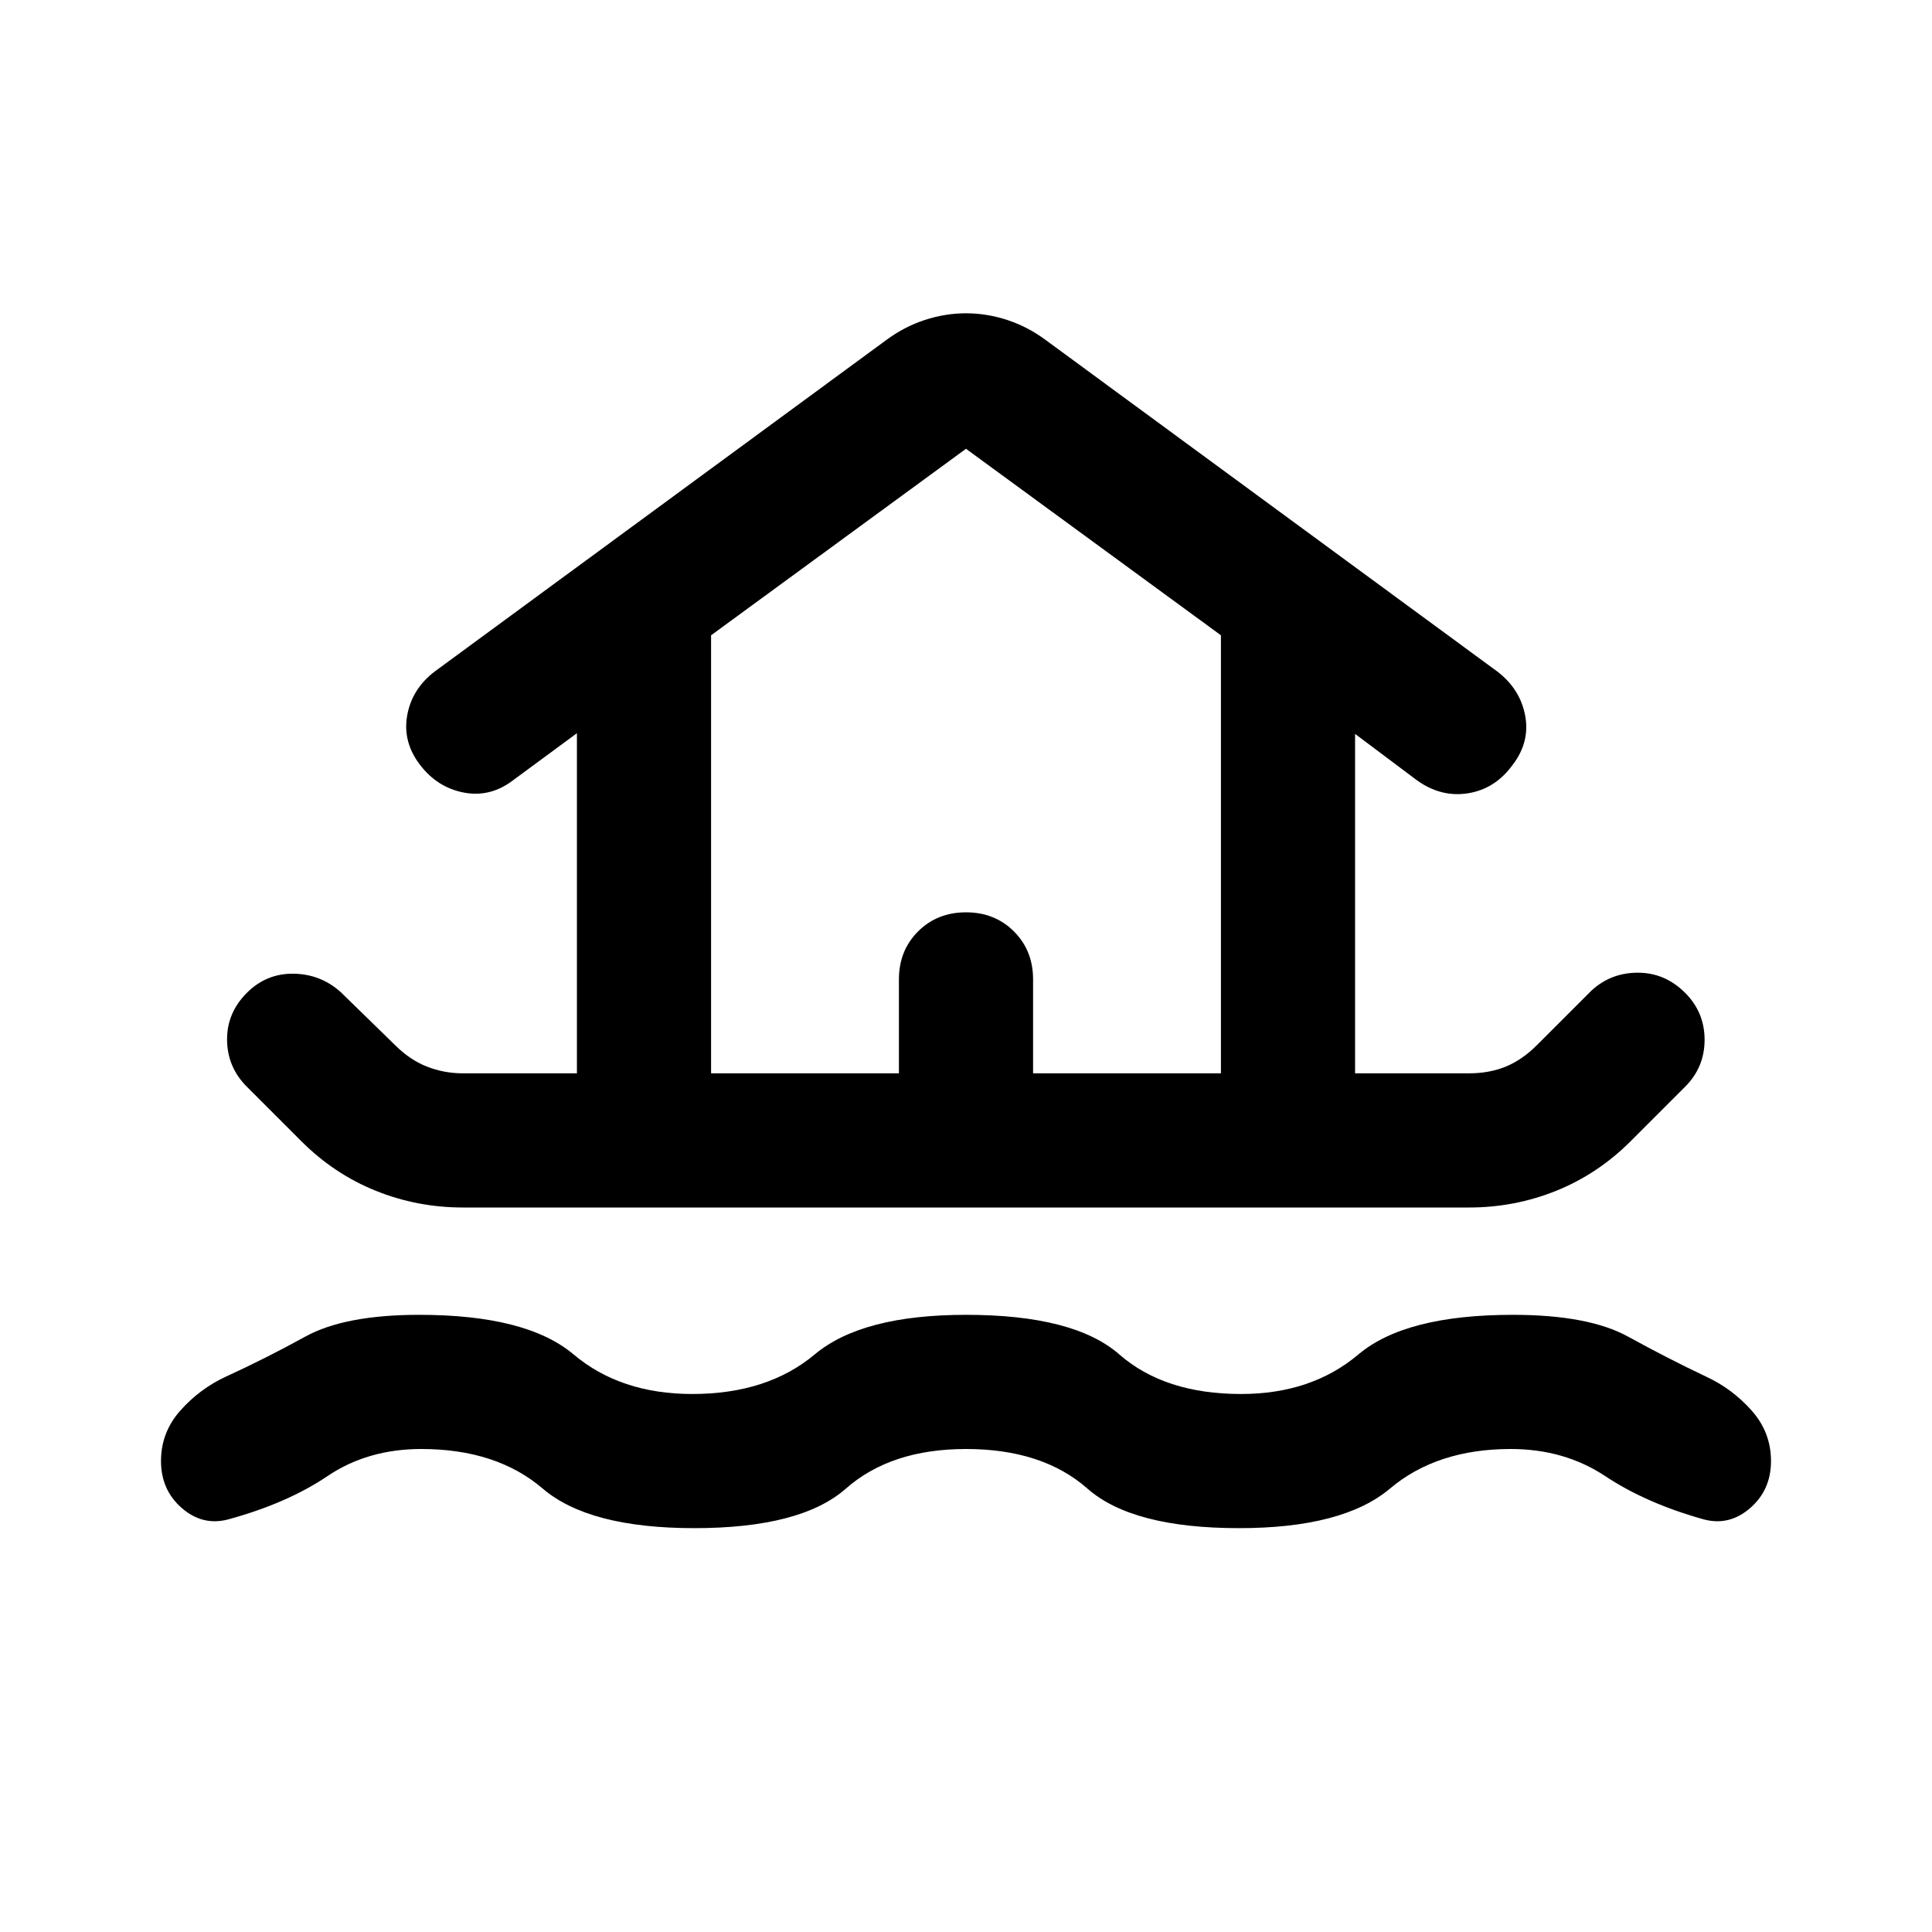 <svg xmlns="http://www.w3.org/2000/svg" viewBox="0 -960 960 960" width="32" height="32"><path d="M480-240q-37.33 0-59.67 19.67Q398-200.67 345-200.67q-52.33 0-75.33-19.66-23-19.67-60.34-19.67-26.66 0-46.66 13.5-20 13.5-49.34 21.5-12.66 3.33-23-5.67Q80-219.67 80-234q0-14.33 9.67-25.17Q99.33-270 112.33-276q19.67-9 39.34-19.83 19.66-10.84 56.66-10.84 53.34 0 76.67 19.67t59 19.67q37.33 0 60.83-19.67T480-306.67q53.67 0 76.17 19.67t60.5 19.67q35 0 58.33-19.67t76.67-19.67q37.66 0 57.33 10.84Q828.67-285 847.67-276q13 6 22.66 16.83Q880-248.33 880-234q0 14.33-10.33 23.33-10.34 9-23 5.67-28.67-8-49-21.5-20.34-13.5-47-13.5-36.67 0-60 19.67-23.34 19.66-75 19.66-53 0-75.34-19.66Q518-240 480-240ZM230-360q-22.67 0-43.33-8.33-20.67-8.34-37-24.67l-27-27q-9.67-9.67-9.84-23.17-.16-13.5 9.84-23.5 9.66-9.66 23.16-9.5 13.5.17 23.5 9.17l27 26.33q7.34 7.34 15.84 10.67t17.83 3.33h56.67v-169L255-572.33q-11.33 8.66-24.5 6.16T208.67-580q-8.67-11.33-6.34-24.5 2.34-13.17 13.67-21.83L440.33-791q9-6.67 19.17-10 10.17-3.33 20.5-3.33t20.5 3.33q10.17 3.33 19.17 10L744-626.33q11.33 8.66 13.83 21.83 2.5 13.17-6.16 24.5-8.67 12-22.17 14.17-13.5 2.16-25.5-6.5l-30.67-23v168.66H730q10 0 18.17-3.33 8.16-3.33 15.5-10.67l27-27q9.66-9 23.16-9t23.5 10Q847-457 847-443.33q0 13.66-9.67 23.33l-27 27q-16.33 16.33-37 24.67Q752.67-360 730-360H230Zm123.33-66.67h93.34v-46.66q0-14.34 9.5-23.84t23.83-9.5q14.33 0 23.83 9.5 9.5 9.5 9.5 23.84v46.66h93.34v-217.66L480-737l-126.67 92.67v217.66Zm0 0h253.34-253.34Z"/></svg>